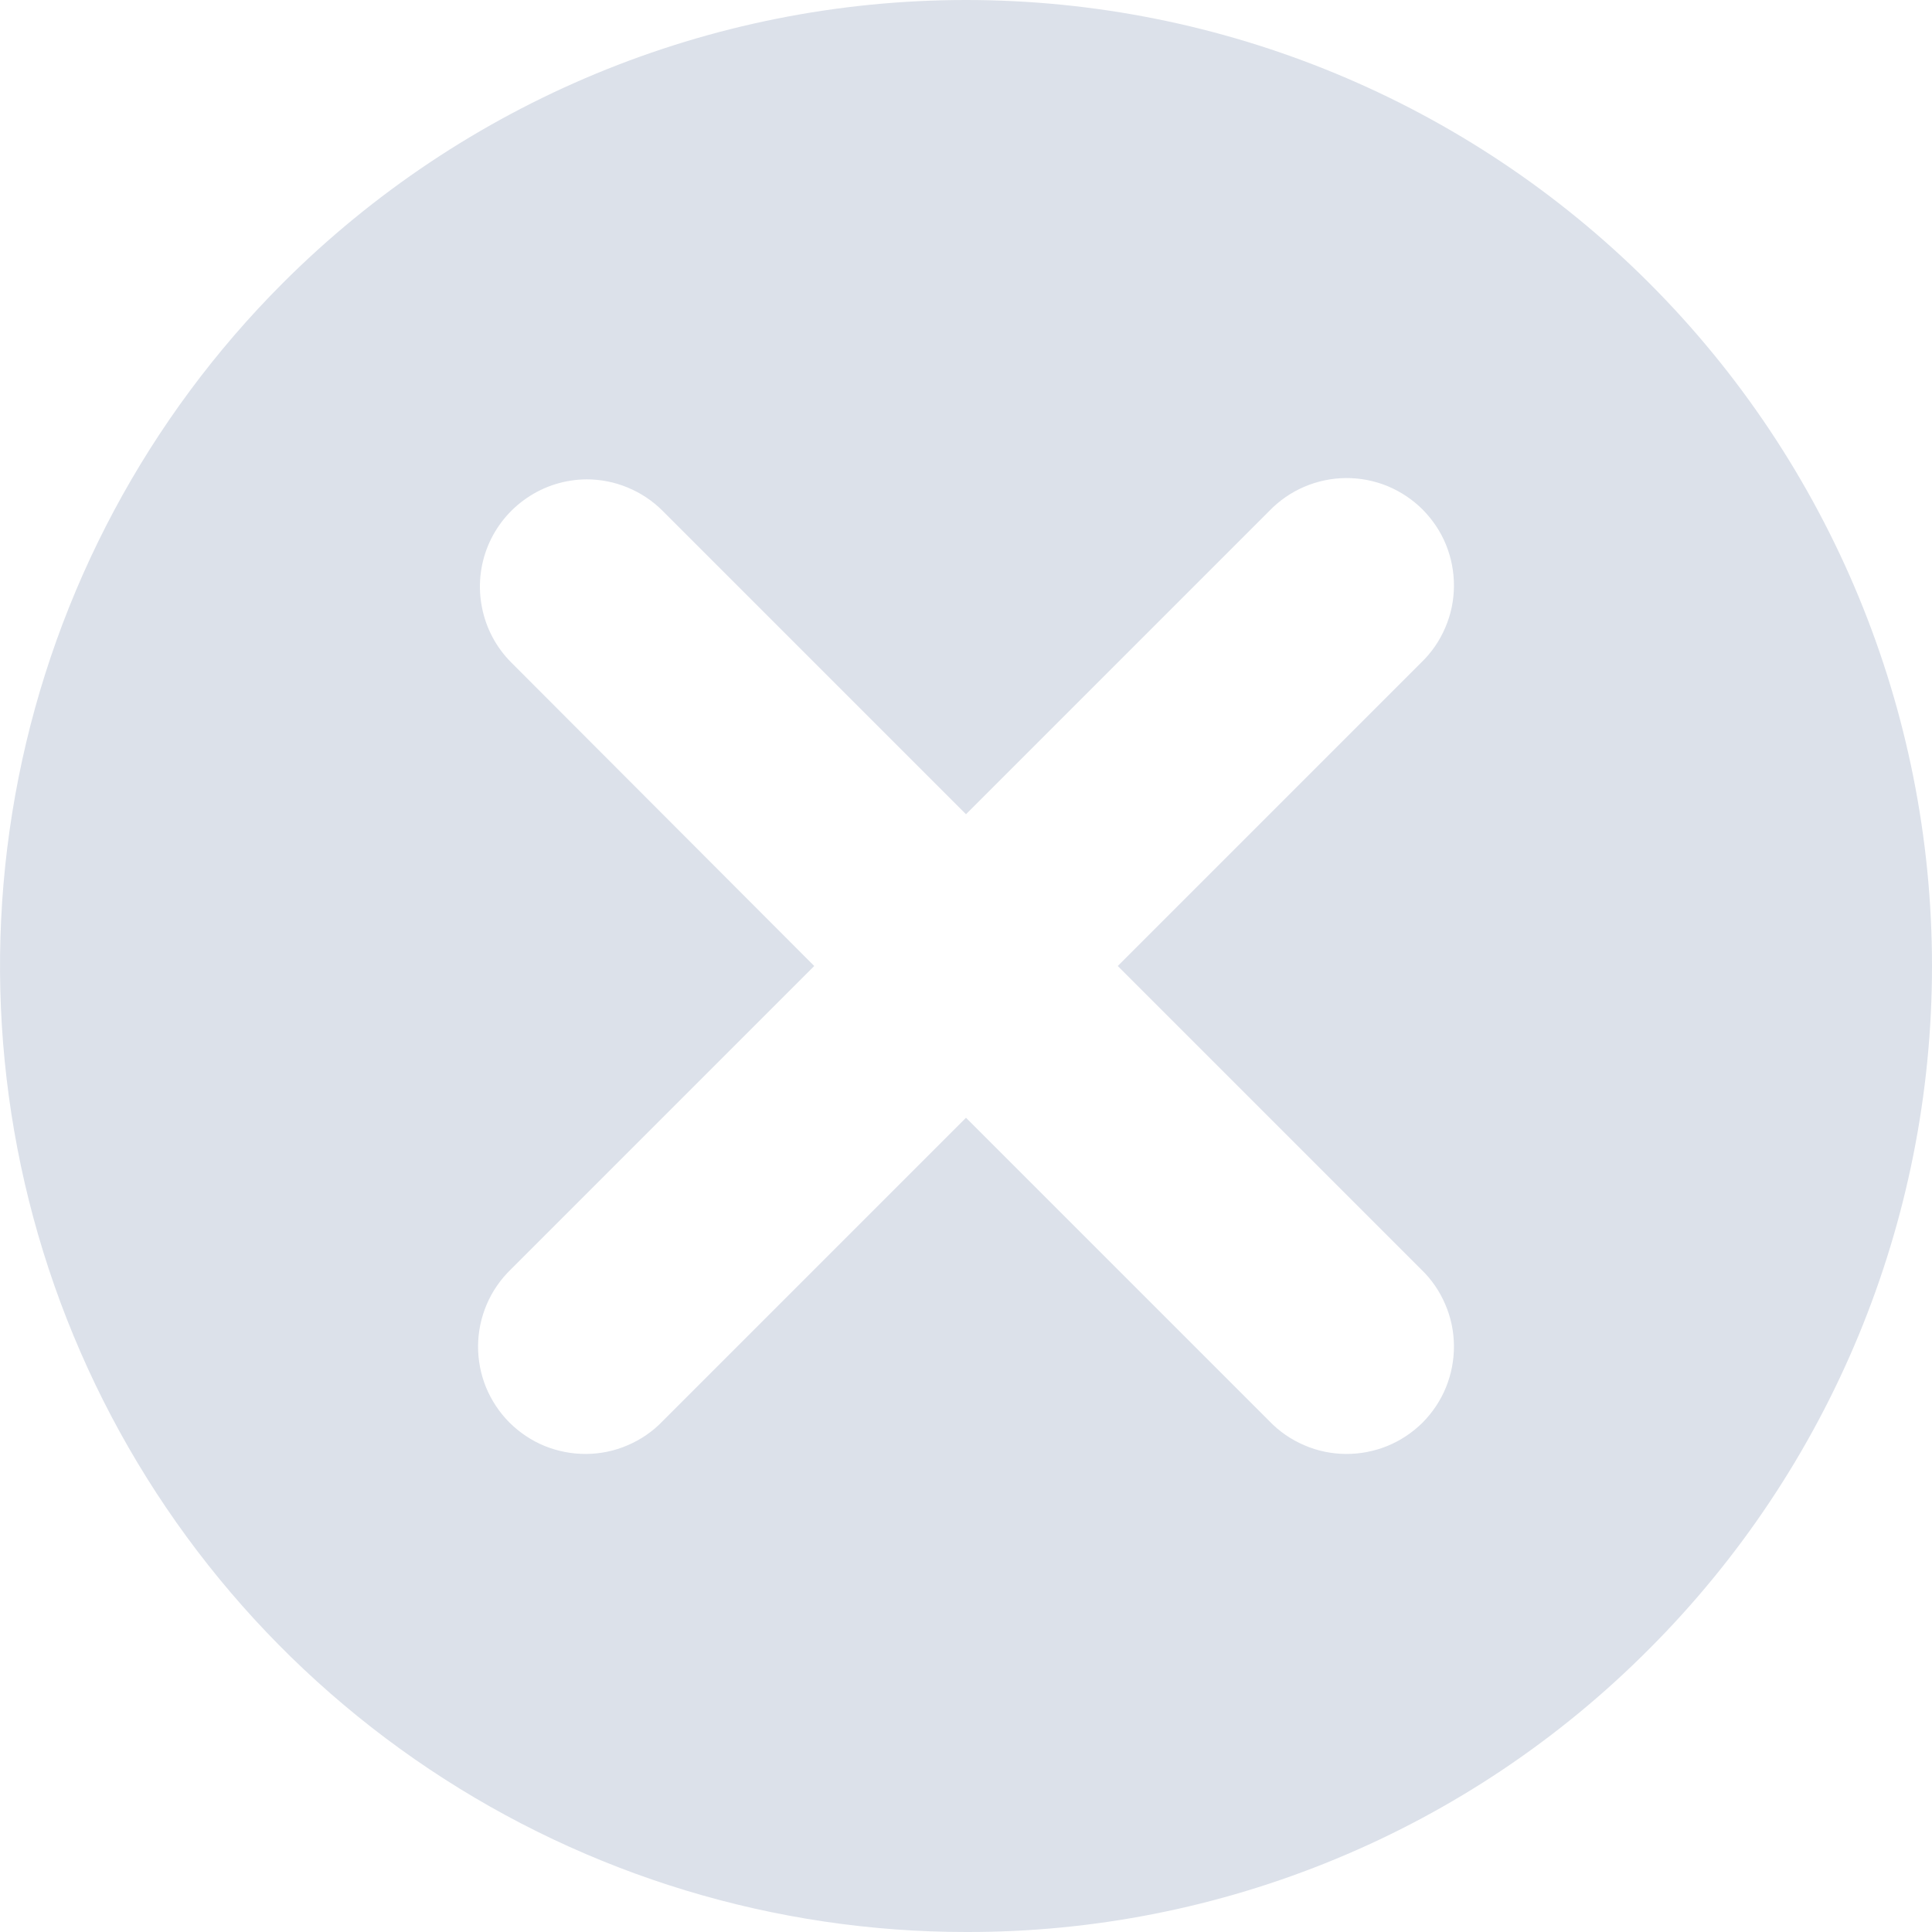 <svg width="18" height="18" viewBox="0 0 18 18" fill="none" xmlns="http://www.w3.org/2000/svg">
<path d="M9 18C7.22 18 5.48 17.472 4 16.483C2.52 15.494 1.366 14.089 0.685 12.444C0.004 10.8 -0.174 8.99 0.173 7.244C0.52 5.498 1.377 3.895 2.636 2.636C4.324 0.948 6.613 0 9 0C11.387 0 13.676 0.948 15.364 2.636C17.052 4.324 18 6.613 18 9C18 11.387 17.052 13.676 15.364 15.364C14.53 16.202 13.539 16.867 12.446 17.319C11.354 17.772 10.182 18.003 9 18ZM5.463 4.466C5.266 4.468 5.074 4.527 4.911 4.638C4.748 4.748 4.621 4.904 4.546 5.086C4.471 5.269 4.452 5.469 4.491 5.662C4.529 5.855 4.624 6.033 4.763 6.172L7.586 9L4.759 11.827C4.664 11.919 4.587 12.03 4.535 12.152C4.483 12.274 4.455 12.405 4.454 12.538C4.453 12.67 4.478 12.802 4.528 12.925C4.579 13.048 4.653 13.16 4.747 13.254C4.841 13.347 4.952 13.422 5.075 13.472C5.198 13.522 5.33 13.547 5.462 13.546C5.595 13.545 5.726 13.518 5.848 13.465C5.97 13.413 6.081 13.337 6.173 13.241L9 10.414L11.827 13.241C11.919 13.337 12.03 13.413 12.152 13.465C12.274 13.518 12.405 13.545 12.538 13.546C12.671 13.547 12.802 13.522 12.925 13.472C13.048 13.422 13.16 13.347 13.254 13.254C13.347 13.16 13.422 13.048 13.472 12.925C13.522 12.802 13.547 12.67 13.546 12.538C13.545 12.405 13.518 12.274 13.465 12.152C13.413 12.03 13.337 11.919 13.241 11.827L10.414 9L13.241 6.173C13.337 6.081 13.413 5.97 13.465 5.848C13.518 5.726 13.545 5.595 13.546 5.462C13.547 5.33 13.522 5.198 13.472 5.075C13.422 4.952 13.347 4.841 13.254 4.747C13.16 4.653 13.048 4.579 12.925 4.528C12.802 4.478 12.671 4.453 12.538 4.454C12.405 4.455 12.274 4.483 12.152 4.535C12.03 4.587 11.919 4.664 11.827 4.759L9 7.586L6.173 4.759C6.08 4.666 5.969 4.592 5.847 4.542C5.725 4.491 5.595 4.466 5.463 4.466Z" fill="#DCE1EA"/>
</svg>
